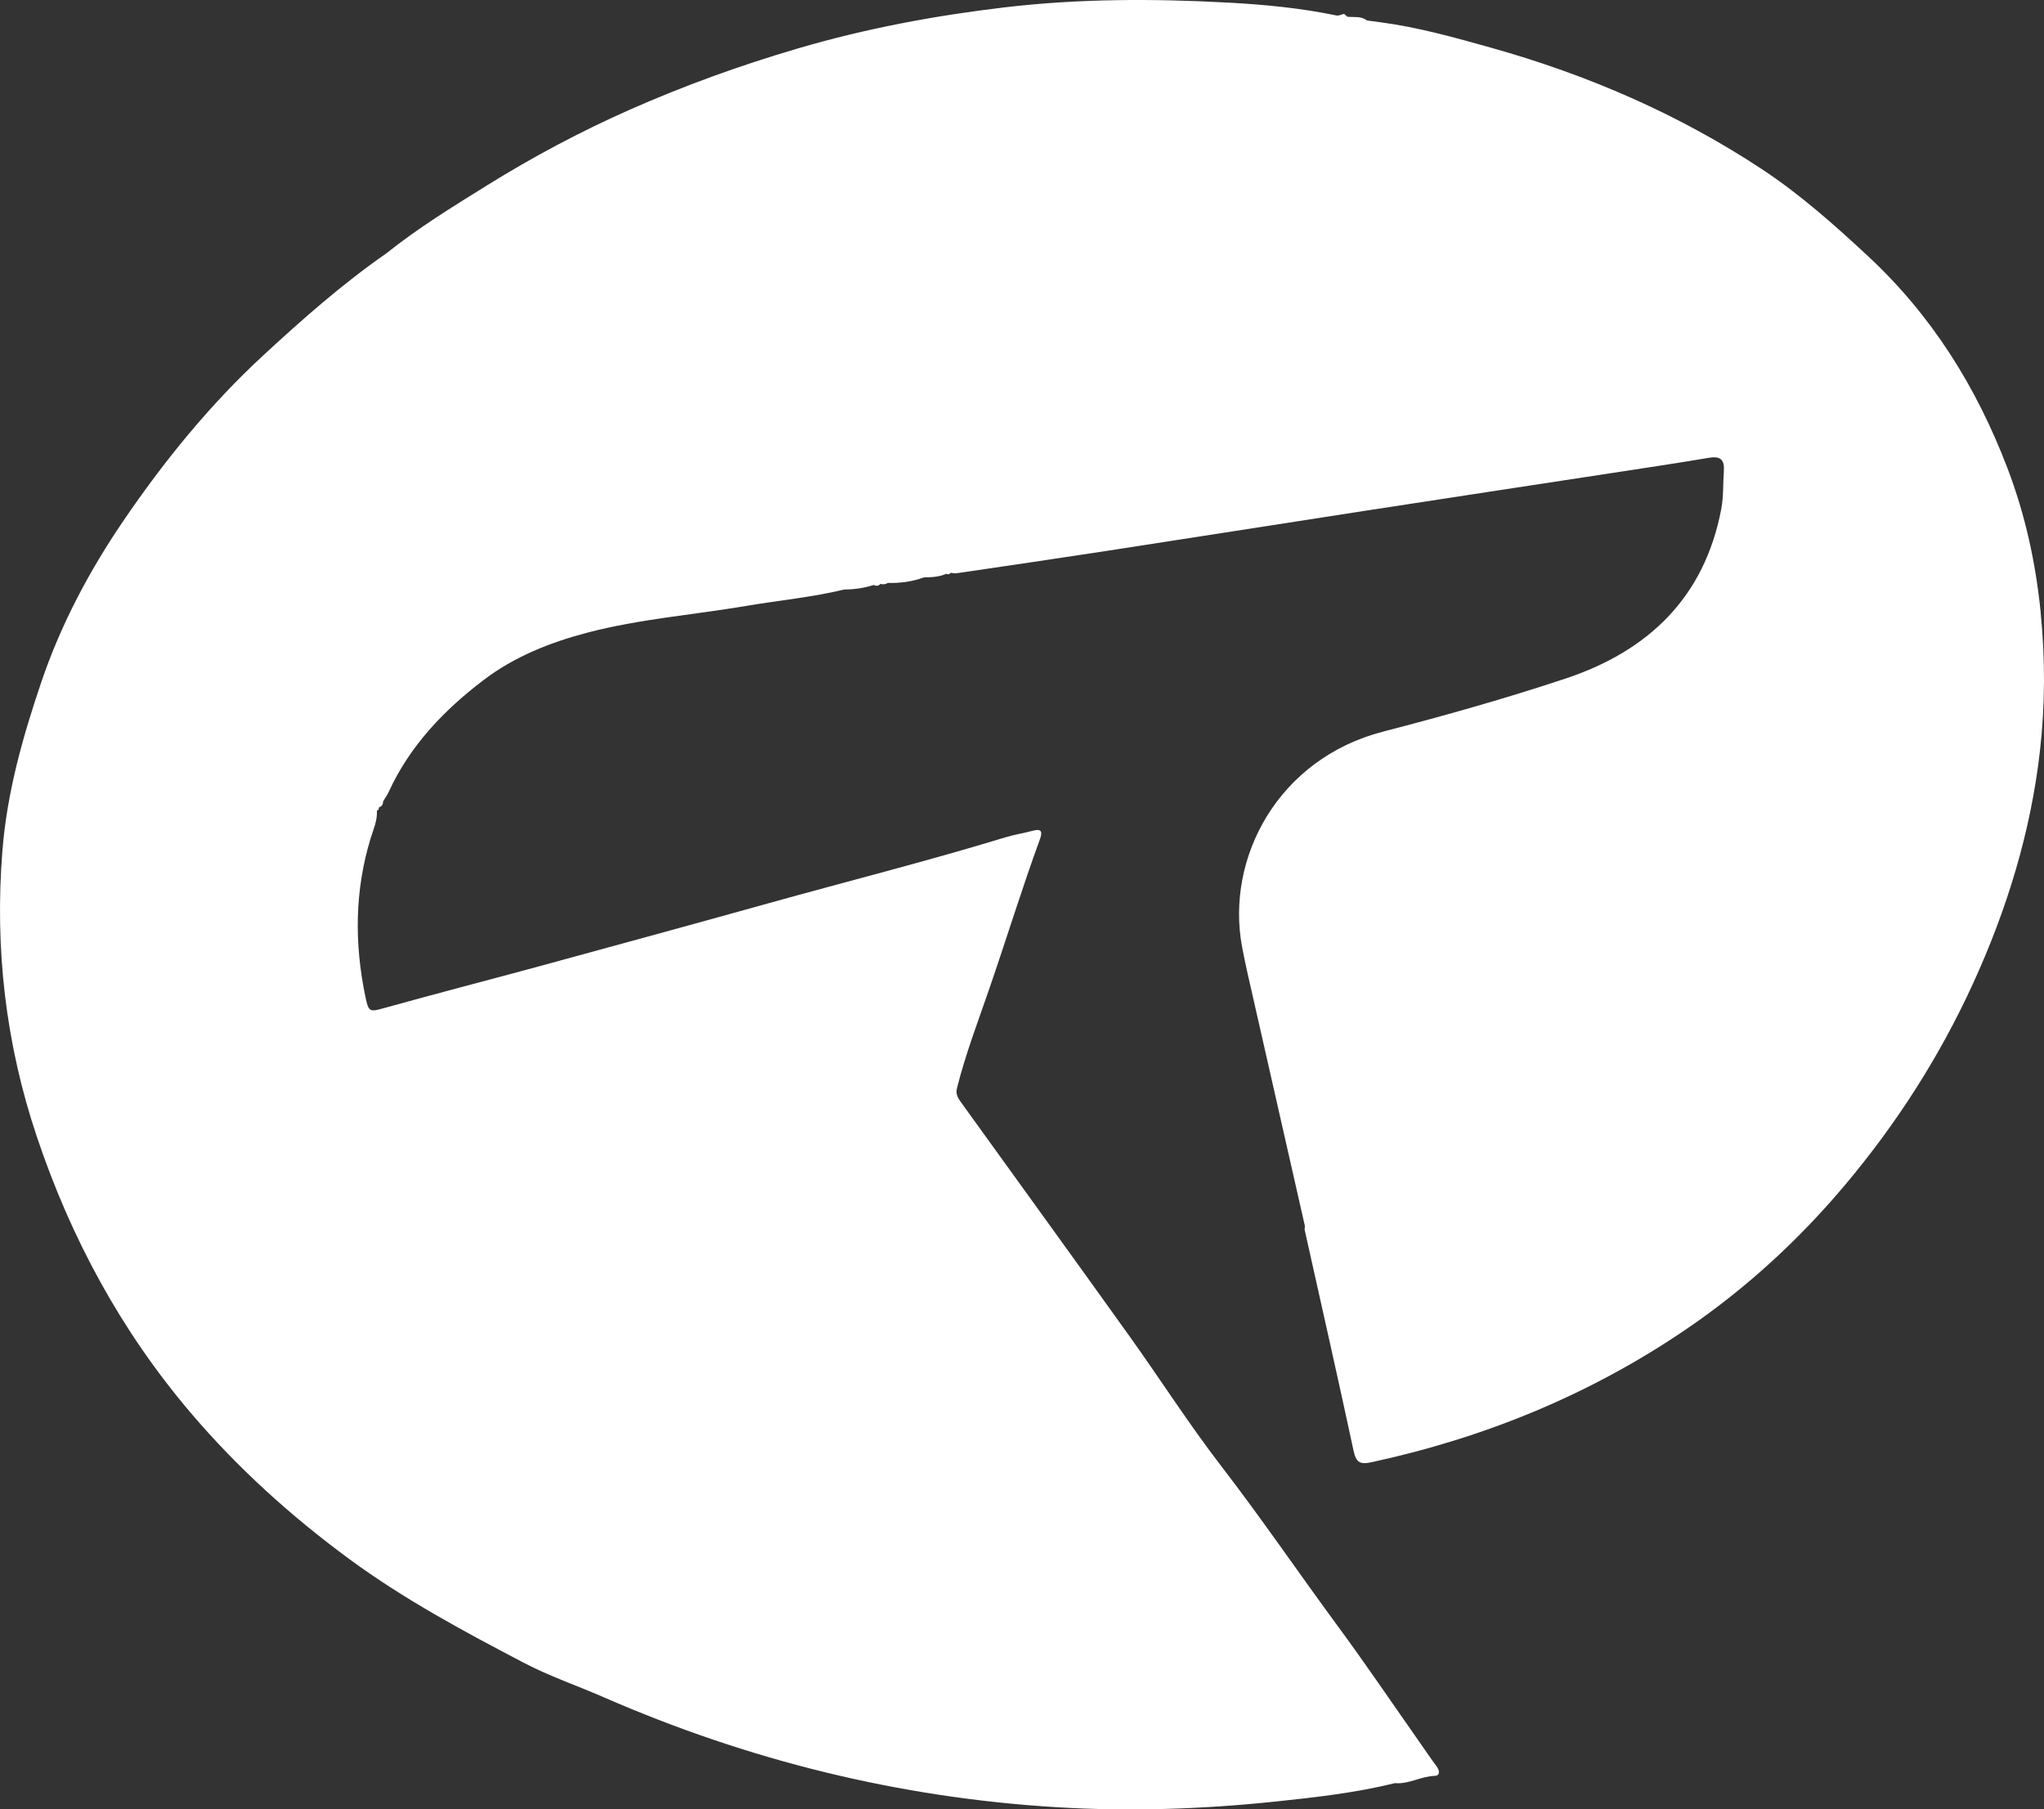 <svg width="200" height="177" viewBox="0 0 200 177" fill="none" xmlns="http://www.w3.org/2000/svg">
<rect x="0" y="0" width="200" height="177" fill="#333333" stroke="none"/>
<path d="M199.68 59.951C199.198 55.08 198.162 50.343 196.419 45.784C193.4 37.876 189.06 30.894 182.763 25.04C179.461 21.971 176.124 19.008 172.386 16.541C164.229 11.16 155.348 7.322 145.947 4.682C142.355 3.674 138.76 2.664 135.044 2.174C134.617 2.116 134.187 2.059 133.757 2.001C133.167 1.541 132.458 1.714 131.795 1.632C131.784 1.571 131.745 1.53 131.685 1.511C131.627 1.459 131.573 1.407 131.515 1.355C131.263 1.413 130.989 1.56 130.759 1.511C127.276 0.788 123.752 0.449 120.207 0.257C112.877 -0.143 105.547 -0.14 98.253 0.725C91.428 1.533 84.698 2.793 78.067 4.739C72.444 6.391 66.973 8.365 61.635 10.725C56.81 12.858 52.157 15.336 47.671 18.123C44.29 20.224 40.901 22.302 37.788 24.794C33.497 27.778 29.592 31.225 25.756 34.766C20.517 39.604 16.043 45.119 12.061 50.965C8.746 55.833 5.956 61.076 4.047 66.709C2.227 72.073 0.695 77.483 0.238 83.184C-0.529 92.776 0.55 102.11 3.614 111.22C6.951 121.145 11.848 130.198 18.657 138.201C23.255 143.604 28.469 148.31 34.176 152.508C39.547 156.459 45.405 159.597 51.28 162.672C53.749 163.964 56.453 164.884 59.034 166.012C73.184 172.192 87.953 175.848 103.364 176.784C110.507 177.217 117.659 176.981 124.78 176.234C128.709 175.82 132.644 175.377 136.497 174.429C137.856 174.553 139.045 173.748 140.396 173.718C140.897 173.707 140.892 173.214 140.568 172.784C139.971 171.995 139.423 171.166 138.853 170.355C136.206 166.587 133.625 162.771 130.893 159.063C127.068 153.869 123.44 148.538 119.5 143.423C116.332 139.31 113.529 134.916 110.504 130.691C105.029 123.043 99.511 115.426 94.009 107.797C93.71 107.384 93.496 107.006 93.642 106.428C94.475 103.107 95.705 99.903 96.812 96.686C98.483 91.834 99.99 86.927 101.75 82.105C101.993 81.434 101.983 81.01 101.059 81.265C100.182 81.506 99.273 81.634 98.407 81.9C90.74 84.238 82.966 86.196 75.248 88.345C67.753 90.432 60.246 92.483 52.741 94.528C47.776 95.881 42.791 97.162 37.837 98.542C36.149 99.013 36.081 99.09 35.738 97.428C34.672 92.261 34.708 87.124 36.256 82.037C36.53 81.136 36.944 80.257 36.878 79.274C37.073 79.282 37.051 79.104 37.081 78.97C37.366 78.885 37.489 78.68 37.486 78.39C37.673 78.08 37.886 77.784 38.037 77.459C40.117 72.93 43.471 69.436 47.362 66.49C50.34 64.233 53.828 62.843 57.44 61.895C62.564 60.548 67.855 60.148 73.064 59.264C76.242 58.724 79.462 58.429 82.605 57.667C83.588 57.662 84.556 57.525 85.493 57.221C85.739 57.355 85.956 57.325 86.148 57.117C86.397 57.188 86.638 57.177 86.857 57.024C88.074 57.057 89.26 56.901 90.406 56.479C91.154 56.474 91.894 56.435 92.592 56.131C92.765 56.216 92.91 56.181 93.028 56.033C93.206 56.052 93.39 56.107 93.562 56.082C98.377 55.373 103.194 54.672 108.005 53.933C116.541 52.621 125.073 51.277 133.609 49.96C141.7 48.711 149.794 47.487 157.888 46.247C160.99 45.77 164.095 45.31 167.188 44.785C168.345 44.587 168.756 44.957 168.673 46.118C168.586 47.342 168.651 48.574 168.421 49.79C166.774 58.472 161.253 63.7 153.178 66.38C147.301 68.332 141.325 70.016 135.329 71.569C125.084 74.219 119.905 83.893 121.533 92.625C121.859 94.369 122.273 96.097 122.665 97.83C124.333 105.199 126.008 112.567 127.682 119.935C127.674 120.069 127.638 120.212 127.665 120.338C129.265 127.531 130.901 134.713 132.444 141.917C132.691 143.067 133.082 143.281 134.181 143.042C145.295 140.638 155.622 136.416 165.037 129.995C170.874 126.014 176.022 121.28 180.552 115.891C185.577 109.914 189.764 103.389 193.027 96.275C196.37 88.983 198.702 81.404 199.606 73.434C200.113 68.959 200.124 64.461 199.677 59.959L199.68 59.951ZM127.868 119.938C127.986 119.938 128.093 119.919 128.191 119.886C128.093 119.922 127.986 119.938 127.868 119.938Z" fill="white"/>
</svg>
